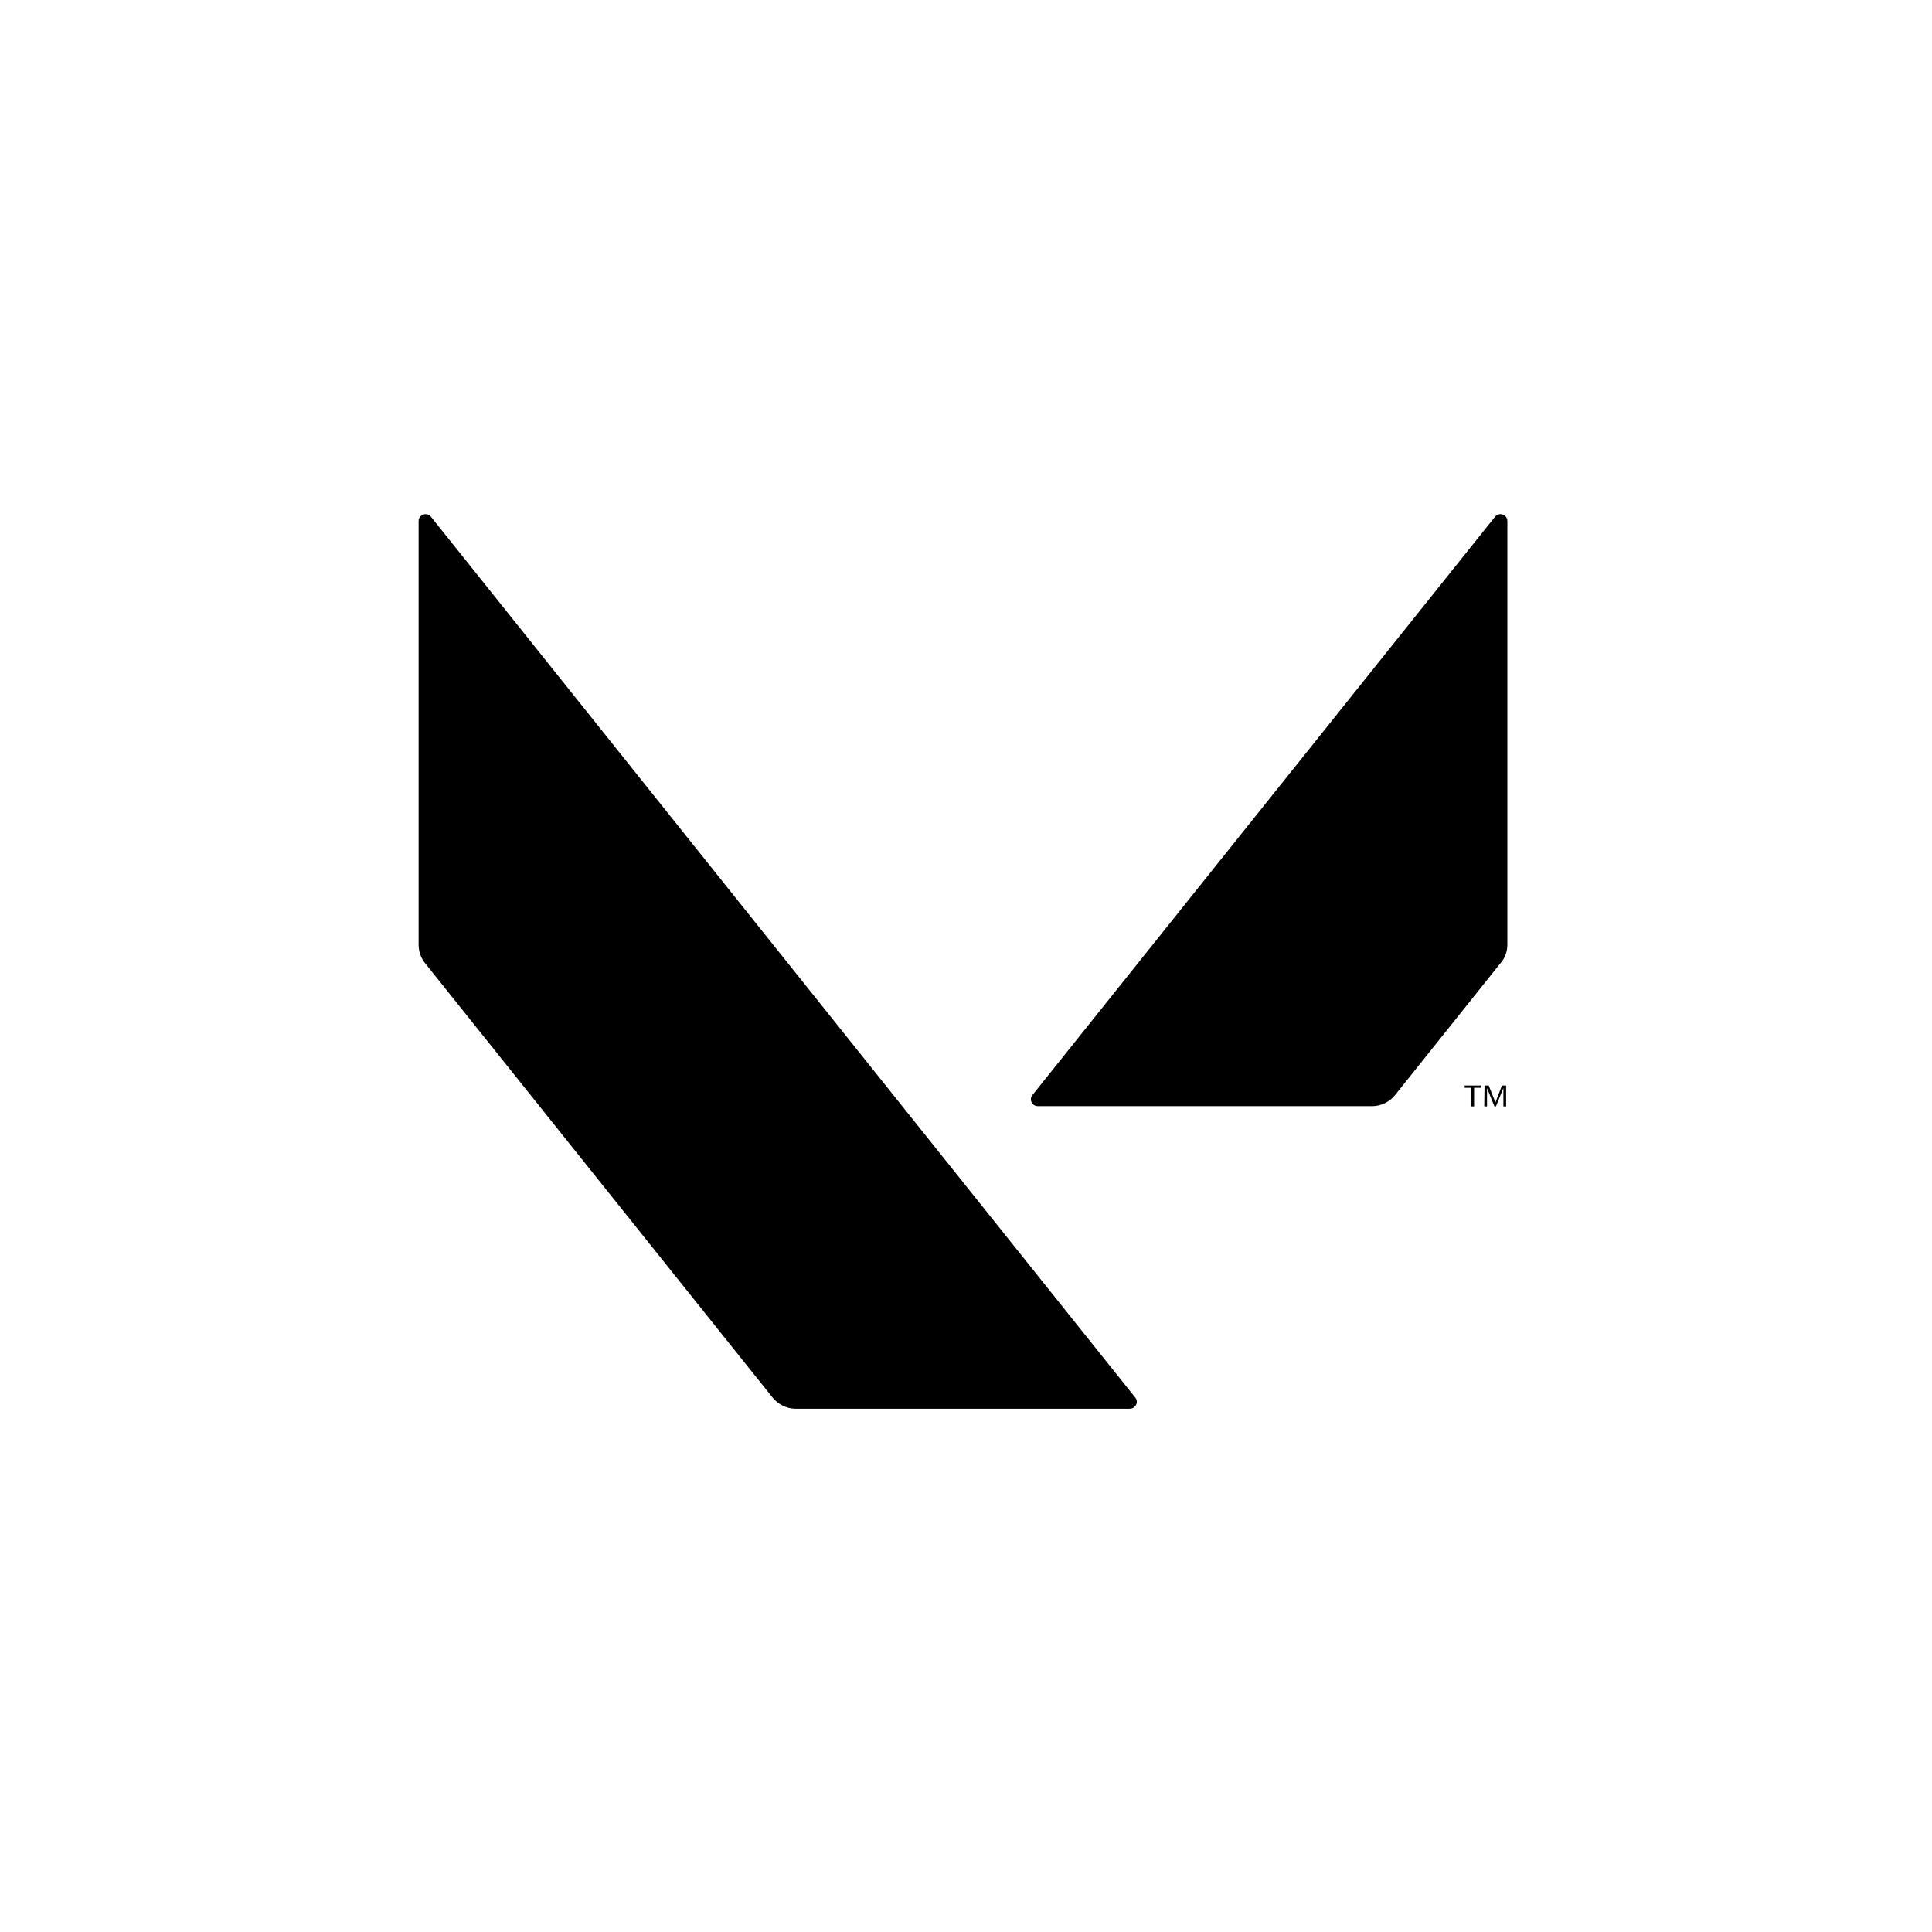 <svg width="192" height="192" viewBox="0 0 192 192" fill="none" xmlns="http://www.w3.org/2000/svg">
<rect width="192" height="192" fill="white" style="fill:white;fill-opacity:1;"/>
<path d="M149.8 93.868V51.783C149.8 51.141 148.986 50.845 148.566 51.363L102.607 108.818C102.237 109.262 102.558 109.928 103.15 109.928H136.355C137.243 109.928 138.106 109.509 138.649 108.818L149.134 95.694C149.578 95.201 149.8 94.534 149.8 93.868Z" fill="#0F1923" style="fill:#0F1923;fill:color(display-p3 0.059 0.098 0.137);fill-opacity:1;"/>
<path d="M42.242 95.719L76.779 138.89C77.346 139.581 78.185 140 79.073 140H112.278C112.845 140 113.19 139.334 112.82 138.89L42.834 51.363C42.439 50.845 41.6 51.141 41.6 51.783V93.868C41.6 94.534 41.822 95.201 42.242 95.719Z" fill="#0F1923" style="fill:#0F1923;fill:color(display-p3 0.059 0.098 0.137);fill-opacity:1;"/>
<path d="M146.223 108.103H145.557V107.881H147.16V108.103H146.494V109.953H146.223V108.103ZM147.53 107.881H147.949L148.616 109.558L149.257 107.881H149.676V109.953H149.405V108.127L148.665 109.953H148.517L147.777 108.127V109.953H147.505L147.53 107.881Z" fill="#0F1923" style="fill:#0F1923;fill:color(display-p3 0.059 0.098 0.137);fill-opacity:1;"/>
</svg>
